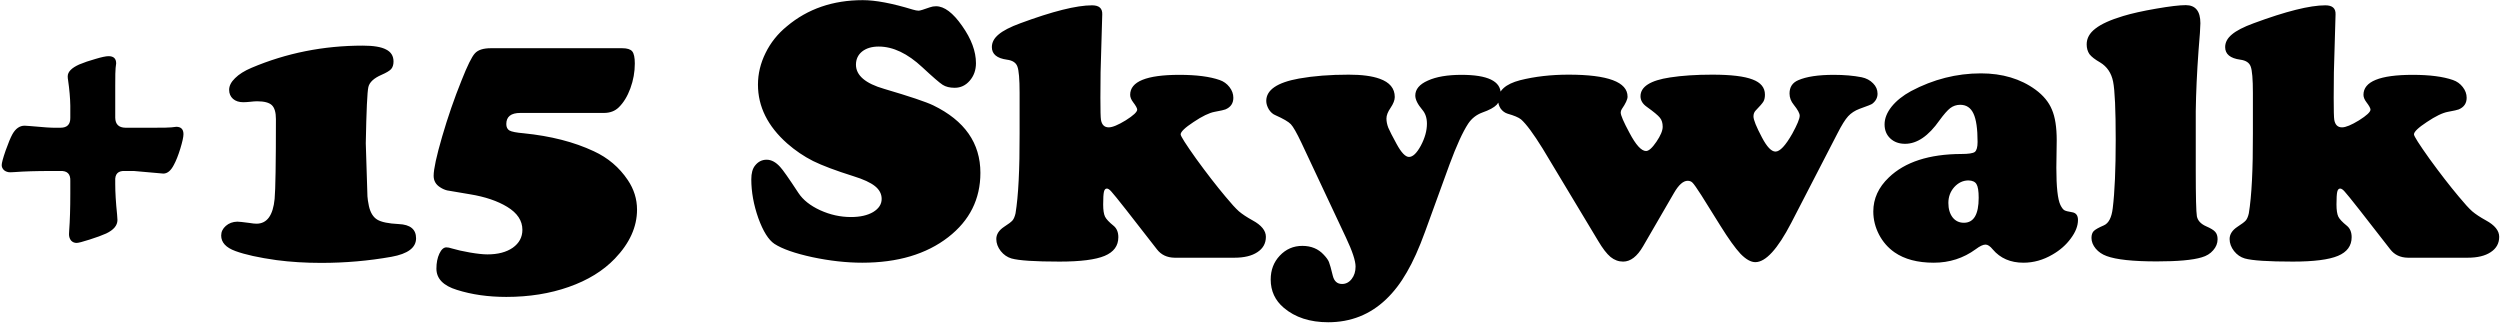 <svg width="1426" height="184" viewBox="0 0 1426 184" fill="none" xmlns="http://www.w3.org/2000/svg">
<path d="M34.301 97.535H29.133C20.695 97.535 13.699 97.746 8.145 98.168C7.301 98.238 6.527 98.273 5.824 98.273C4.488 98.273 3.328 97.887 2.344 97.113C1.43 96.269 0.973 95.285 0.973 94.16C0.973 92.965 1.711 90.223 3.188 85.934C4.734 81.574 6.035 78.445 7.09 76.547C8.918 73.312 11.238 71.695 14.051 71.695C14.895 71.695 15.949 71.766 17.215 71.906C24.668 72.609 29.484 72.926 31.664 72.856H34.301H34.512C38.309 72.856 40.172 70.957 40.102 67.16V60.305C40.031 55.945 39.609 51.094 38.836 45.75C38.695 45.047 38.625 44.309 38.625 43.535C38.625 41.004 40.805 38.754 45.164 36.785C47.836 35.66 50.93 34.605 54.445 33.621C57.961 32.566 60.457 32.039 61.934 32.039C64.816 32.039 66.258 33.41 66.258 36.152C66.258 36.504 66.152 37.383 65.941 38.789C65.801 39.844 65.731 43.184 65.731 48.809V67.16C65.801 70.887 67.734 72.785 71.531 72.856H87.879C93.434 72.856 96.738 72.785 97.793 72.644C99.269 72.434 100.184 72.328 100.535 72.328C103.277 72.328 104.648 73.734 104.648 76.547C104.648 78.094 104.051 80.836 102.855 84.773C101.66 88.641 100.43 91.734 99.164 94.055C97.477 97.359 95.473 99.012 93.152 99.012L76.383 97.535H71.531C67.383 97.254 65.449 99.188 65.731 103.336V105.023C65.731 109.734 66.082 115.5 66.785 122.32C66.926 123.586 66.996 124.641 66.996 125.484C66.996 128.578 64.852 131.145 60.562 133.184C58.242 134.238 55.078 135.398 51.07 136.664C47.133 137.93 44.672 138.562 43.688 138.562C42.422 138.562 41.367 138.105 40.523 137.191C39.75 136.207 39.363 135.012 39.363 133.605C39.363 132.973 39.398 132.234 39.469 131.391C39.891 125.836 40.102 118.84 40.102 110.402V103.336C40.312 99.258 38.379 97.324 34.301 97.535ZM135.34 126.434C136.324 126.434 138.645 126.68 142.301 127.172C143.988 127.453 145.324 127.594 146.309 127.594C152.285 127.594 155.73 122.883 156.645 113.461C157.137 108.117 157.383 92.93 157.383 67.898C157.383 64.102 156.609 61.465 155.062 59.988C153.516 58.512 150.703 57.773 146.625 57.773C145.641 57.773 144.234 57.879 142.406 58.09C141 58.23 139.77 58.301 138.715 58.301C136.324 58.301 134.391 57.668 132.914 56.402C131.438 55.066 130.699 53.344 130.699 51.234C130.699 48.984 131.824 46.77 134.074 44.59C136.324 42.34 139.453 40.371 143.461 38.684C163.359 30.246 184.523 26.027 206.953 26.027C213.07 26.027 217.5 26.766 220.242 28.242C223.055 29.648 224.461 31.934 224.461 35.098C224.461 36.926 224.004 38.367 223.09 39.422C222.176 40.406 220.348 41.496 217.605 42.691C213.246 44.59 210.75 46.91 210.117 49.652C209.484 52.395 208.992 63.082 208.641 81.715C209.203 100.559 209.52 110.648 209.59 111.984C209.66 113.32 209.941 115.184 210.434 117.574C211.277 121.301 212.859 123.867 215.18 125.273C217.5 126.68 221.578 127.523 227.414 127.805C234.023 128.086 237.328 130.793 237.328 135.926C237.328 141.27 232.652 144.785 223.301 146.473C210.293 148.793 196.934 149.953 183.223 149.953C174.223 149.953 165.715 149.426 157.699 148.371C147.645 146.965 139.84 145.242 134.285 143.203C128.871 141.234 126.164 138.281 126.164 134.344C126.164 132.234 127.043 130.406 128.801 128.859C130.559 127.312 132.738 126.504 135.34 126.434ZM279.938 27.504H354.926C357.738 27.504 359.637 28.102 360.621 29.297C361.605 30.492 362.098 32.812 362.098 36.258C362.098 41.039 361.254 45.75 359.566 50.391C357.879 54.961 355.664 58.582 352.922 61.254C350.742 63.363 347.93 64.418 344.484 64.418H296.812C291.469 64.418 288.797 66.527 288.797 70.746C288.797 72.504 289.395 73.734 290.59 74.438C291.855 75.141 294.562 75.668 298.711 76.019C314.109 77.566 327.434 80.977 338.684 86.25C346.77 89.977 353.238 95.461 358.09 102.703C361.605 107.906 363.363 113.531 363.363 119.578C363.363 129.422 359.145 138.738 350.707 147.527C344.027 154.488 335.273 159.867 324.445 163.664C313.688 167.461 301.805 169.359 288.797 169.359C278.461 169.359 269.074 168.023 260.637 165.352C252.832 162.961 248.93 158.918 248.93 153.223C248.93 149.918 249.492 147.07 250.617 144.68C251.742 142.289 253.078 141.094 254.625 141.094C255.469 141.094 256.523 141.305 257.789 141.727C260.602 142.57 264.047 143.344 268.125 144.047C272.273 144.75 275.578 145.102 278.039 145.102C284.016 145.102 288.832 143.836 292.488 141.305C296.145 138.703 297.973 135.293 297.973 131.074C297.973 125.871 295.09 121.512 289.324 117.996C283.77 114.621 276.703 112.23 268.125 110.824C260.883 109.629 256.523 108.891 255.047 108.609C253.641 108.258 252.305 107.66 251.039 106.816C248.578 105.27 247.348 103.09 247.348 100.277C247.348 96.481 248.965 89.027 252.199 77.918C255.434 66.809 259.125 56.121 263.273 45.855C266.578 37.488 269.109 32.355 270.867 30.457C272.625 28.488 275.648 27.504 279.938 27.504ZM492.141 0.082C499.383 0.082 508.875 1.875 520.617 5.461C522.023 5.883 523.148 6.094 523.992 6.094C524.695 6.094 526.805 5.461 530.32 4.195C531.445 3.773 532.641 3.562 533.906 3.562C538.617 3.562 543.574 7.289 548.777 14.742C554.051 22.195 556.688 29.297 556.688 36.047C556.688 39.984 555.492 43.324 553.102 46.066C550.781 48.738 547.934 50.074 544.559 50.074C541.746 50.074 539.461 49.512 537.703 48.387C535.945 47.262 532.078 43.922 526.102 38.367C517.664 30.492 509.367 26.555 501.211 26.555C497.273 26.555 494.109 27.504 491.719 29.402C489.398 31.301 488.238 33.797 488.238 36.891C488.238 43.008 493.617 47.613 504.375 50.707C518.93 54.996 528.246 58.125 532.324 60.094C550.254 68.812 559.219 81.644 559.219 98.59C559.219 113.566 553.102 125.801 540.867 135.293C528.352 144.996 512.004 149.848 491.824 149.848C482.824 149.848 473.332 148.793 463.348 146.684C453.363 144.504 446.156 141.973 441.727 139.09C438.352 136.84 435.293 131.953 432.551 124.43C429.879 116.836 428.543 109.453 428.543 102.281C428.543 98.836 429.246 96.234 430.652 94.477C432.41 92.227 434.625 91.102 437.297 91.102C439.969 91.102 442.535 92.473 444.996 95.215C446.473 96.762 449.953 101.719 455.438 110.086C458.039 114.023 462.152 117.293 467.777 119.895C473.473 122.496 479.344 123.797 485.391 123.797C490.594 123.797 494.812 122.848 498.047 120.949C501.281 118.98 502.898 116.484 502.898 113.461C502.898 110.648 501.633 108.223 499.102 106.184C496.57 104.145 492.457 102.246 486.762 100.488C476.707 97.324 469.043 94.441 463.77 91.84C458.496 89.168 453.574 85.828 449.004 81.82C437.895 71.977 432.34 60.797 432.34 48.281C432.34 42.094 433.781 36.082 436.664 30.246C439.547 24.34 443.625 19.242 448.898 14.953C460.711 5.039 475.125 0.082 492.141 0.082ZM628.723 8.203L627.773 41.215C627.703 44.52 627.668 49.371 627.668 55.77C627.668 62.871 627.773 67.055 627.984 68.32C628.477 71.203 629.953 72.644 632.414 72.644C634.523 72.644 637.758 71.309 642.117 68.637C646.477 65.894 648.656 63.855 648.656 62.52C648.656 61.746 647.883 60.34 646.336 58.301C645.211 56.824 644.648 55.418 644.648 54.082C644.648 46.488 654 42.691 672.703 42.691C682.406 42.691 690.07 43.676 695.695 45.645C697.945 46.418 699.809 47.754 701.285 49.652C702.762 51.551 703.5 53.59 703.5 55.77C703.5 58.934 701.988 61.148 698.965 62.414C698.332 62.695 696.293 63.152 692.848 63.785C689.754 64.348 685.746 66.281 680.824 69.586C675.902 72.82 673.441 75.176 673.441 76.652C673.441 77.637 676.395 82.277 682.301 90.574C688.277 98.801 693.832 105.973 698.965 112.09C702.27 116.098 704.836 118.91 706.664 120.527C708.562 122.145 711.164 123.867 714.469 125.695C719.531 128.438 722.062 131.566 722.062 135.082C722.062 138.809 720.445 141.727 717.211 143.836C714.047 145.945 709.688 147 704.133 147H669.961C665.672 146.93 662.332 145.348 659.941 142.254L642.434 119.789C637.793 113.883 634.945 110.367 633.891 109.242C632.906 108.117 632.062 107.555 631.359 107.555C630.516 107.555 629.953 108.188 629.672 109.453C629.391 110.719 629.25 113.109 629.25 116.625C629.25 119.789 629.602 122.109 630.305 123.586C631.008 124.992 632.625 126.715 635.156 128.754C636.984 130.23 637.898 132.41 637.898 135.293C637.898 140.215 635.297 143.766 630.094 145.945C624.891 148.125 616.312 149.215 604.359 149.215C590.297 149.215 581.156 148.617 576.938 147.422C574.547 146.719 572.508 145.312 570.82 143.203C569.133 141.023 568.289 138.738 568.289 136.348C568.289 133.676 569.766 131.355 572.719 129.387C575.25 127.77 576.867 126.539 577.57 125.695C578.273 124.852 578.836 123.516 579.258 121.688C580.875 111.844 581.648 96.656 581.578 76.125V53.027C581.578 45.152 581.156 40.125 580.312 37.945C579.539 35.766 577.57 34.465 574.406 34.043C568.641 33.27 565.758 30.879 565.758 26.871C565.758 24.199 567.023 21.809 569.555 19.699C572.086 17.52 576.234 15.375 582 13.266C600.422 6.445 614.062 3.035 622.922 3.035C626.93 3.035 628.863 4.758 628.723 8.203ZM826.793 93.844L812.871 132.129C809.426 141.621 805.945 149.355 802.43 155.332C798.984 161.379 795.047 166.512 790.617 170.73C781.477 179.449 770.473 183.809 757.605 183.809C747.199 183.809 738.762 181.066 732.293 175.582C727.301 171.363 724.805 165.984 724.805 159.445C724.805 154.031 726.527 149.496 729.973 145.84C733.488 142.113 737.777 140.25 742.84 140.25C747.902 140.25 751.98 141.938 755.074 145.312C756.551 146.859 757.535 148.23 758.027 149.426C758.52 150.621 759.258 153.258 760.242 157.336C761.016 160.43 762.773 161.977 765.516 161.977C767.695 161.977 769.523 161.027 771 159.129C772.477 157.23 773.215 154.875 773.215 152.062C773.215 148.758 771.387 143.238 767.73 135.504L742.312 81.398C739.641 75.773 737.637 72.258 736.301 70.852C734.965 69.445 732.012 67.723 727.441 65.684C726.035 65.121 724.805 64.031 723.75 62.414C722.766 60.727 722.273 59.109 722.273 57.562C722.273 51.305 728.496 47.051 740.941 44.801C749.238 43.324 758.695 42.586 769.312 42.586C776.766 42.586 782.637 43.359 786.926 44.906C792.691 46.945 795.574 50.426 795.574 55.348C795.574 57.105 794.766 59.18 793.148 61.57C791.602 63.82 790.828 65.824 790.828 67.582C790.828 69.269 791.18 71.027 791.883 72.856C792.656 74.684 794.238 77.777 796.629 82.137C799.301 87.059 801.656 89.519 803.695 89.519C805.875 89.519 808.125 87.375 810.445 83.086C812.766 78.727 813.926 74.543 813.926 70.535C813.926 67.301 813.047 64.664 811.289 62.625C808.617 59.461 807.281 56.754 807.281 54.504C807.281 50.918 809.672 48.07 814.453 45.961C819.234 43.781 825.633 42.691 833.648 42.691C848.555 42.691 856.008 46.277 856.008 53.449C856.008 56.051 855.234 58.16 853.688 59.777C852.211 61.324 849.469 62.801 845.461 64.207C842.086 65.473 839.414 67.582 837.445 70.535C834.352 75.246 830.801 83.016 826.793 93.844ZM981.305 128.754L970.441 111.352C967.91 107.414 966.258 105.059 965.484 104.285C964.781 103.512 963.832 103.125 962.637 103.125C960.105 103.125 957.504 105.445 954.832 110.086L937.219 140.461C933.844 146.297 930.047 149.215 925.828 149.215C923.227 149.215 920.836 148.336 918.656 146.578C916.477 144.75 914.121 141.691 911.59 137.402L879.949 84.773C874.676 76.266 870.562 70.711 867.609 68.109C866.203 66.984 863.637 65.894 859.91 64.84C858.363 64.348 857.062 63.398 856.008 61.992C855.023 60.516 854.531 58.898 854.531 57.141C854.531 51.727 858.715 47.93 867.082 45.75C875.52 43.641 884.73 42.586 894.715 42.586C917.145 42.586 928.359 46.77 928.359 55.137C928.359 56.684 927.27 59.039 925.09 62.203C924.668 62.836 924.457 63.504 924.457 64.207C924.457 65.754 926.109 69.586 929.414 75.703C933.07 82.664 936.234 86.144 938.906 86.144C940.453 86.144 942.422 84.387 944.812 80.871C947.203 77.356 948.398 74.508 948.398 72.328C948.398 70.148 947.871 68.426 946.816 67.16C945.762 65.824 943.266 63.75 939.328 60.938C936.938 59.25 935.742 57.246 935.742 54.926C935.742 49.441 941.367 45.855 952.617 44.168C959.438 43.113 967.453 42.586 976.664 42.586C987.281 42.586 994.945 43.5 999.656 45.328C1004.37 47.086 1006.72 49.969 1006.72 53.977C1006.72 55.594 1006.44 56.895 1005.88 57.879C1005.32 58.863 1003.8 60.621 1001.34 63.152C1000.57 63.996 1000.18 65.086 1000.18 66.422C1000.18 68.32 1001.8 72.328 1005.04 78.445C1007.85 83.789 1010.41 86.461 1012.73 86.461C1015.27 86.461 1018.46 83.051 1022.33 76.231C1025.14 71.098 1026.55 67.688 1026.55 66C1026.55 64.664 1025.43 62.59 1023.18 59.777C1021.56 57.809 1020.75 55.664 1020.75 53.344C1020.75 49.688 1022.4 47.156 1025.71 45.75C1030.35 43.711 1037.1 42.691 1045.96 42.691C1051.93 42.691 1057.24 43.148 1061.88 44.062C1064.55 44.625 1066.73 45.785 1068.42 47.543C1070.11 49.23 1070.95 51.199 1070.95 53.449C1070.95 55.699 1069.97 57.598 1068 59.145C1067.65 59.496 1065.19 60.48 1060.62 62.098C1058.02 63.082 1055.87 64.488 1054.18 66.316C1052.5 68.144 1050.46 71.414 1048.07 76.125L1021.7 127.172C1013.96 142.078 1007.14 149.531 1001.24 149.531C998.707 149.531 995.895 147.949 992.801 144.785C989.777 141.551 985.945 136.207 981.305 128.754ZM1129.91 41.848C1142.14 41.848 1152.52 44.941 1161.02 51.129C1165.52 54.434 1168.65 58.23 1170.41 62.52C1172.24 66.738 1173.15 72.574 1173.15 80.027L1172.94 95.742C1172.94 106.641 1173.71 113.707 1175.26 116.941C1176.04 118.488 1176.77 119.473 1177.48 119.895C1178.18 120.316 1179.66 120.703 1181.91 121.055C1184.16 121.406 1185.28 122.883 1185.28 125.484C1185.28 128.859 1183.91 132.375 1181.17 136.031C1178.5 139.688 1175.02 142.746 1170.73 145.207C1165.45 148.301 1159.93 149.848 1154.17 149.848C1146.79 149.848 1140.95 147.316 1136.66 142.254C1135.18 140.426 1133.81 139.512 1132.55 139.512C1131.14 139.512 1129.28 140.391 1126.96 142.148C1119.93 147.281 1111.95 149.848 1103.02 149.848C1093.8 149.848 1086.35 147.879 1080.66 143.941C1076.93 141.34 1073.98 137.965 1071.8 133.816C1069.62 129.598 1068.53 125.203 1068.53 120.633C1068.53 113.32 1071.48 106.852 1077.39 101.227C1086.6 92.367 1100.38 87.902 1118.73 87.832C1122.81 87.832 1125.38 87.445 1126.43 86.672C1127.48 85.828 1128.01 83.93 1128.01 80.977C1128.01 73.523 1127.24 68.144 1125.69 64.84C1124.14 61.465 1121.61 59.777 1118.1 59.777C1115.99 59.777 1114.09 60.41 1112.4 61.676C1110.79 62.941 1108.75 65.262 1106.29 68.637C1100.03 77.566 1093.49 82.031 1086.67 82.031C1083.22 82.031 1080.41 81.012 1078.23 78.973C1076.05 76.934 1074.96 74.262 1074.96 70.957C1074.96 67.582 1076.3 64.207 1078.97 60.832C1081.71 57.457 1085.4 54.504 1090.04 51.973C1102.77 45.223 1116.06 41.848 1129.91 41.848ZM1122.84 102.914C1119.75 102.914 1117.04 104.18 1114.72 106.711C1112.47 109.242 1111.35 112.266 1111.35 115.781C1111.35 119.156 1112.16 121.898 1113.77 124.008C1115.39 126.047 1117.54 127.066 1120.21 127.066C1125.83 127.066 1128.64 122.32 1128.64 112.828C1128.64 108.961 1128.22 106.359 1127.38 105.023C1126.61 103.688 1125.09 102.984 1122.84 102.914ZM1252.46 63.363V97.219C1252.46 112.195 1252.68 120.914 1253.1 123.375C1253.59 125.836 1255.35 127.734 1258.37 129.07C1260.97 130.195 1262.7 131.25 1263.54 132.234C1264.45 133.219 1264.91 134.625 1264.91 136.453C1264.91 138.773 1264.07 140.883 1262.38 142.781C1260.76 144.68 1258.58 146.016 1255.84 146.789C1250.78 148.336 1242.23 149.109 1230.21 149.109C1216.64 149.109 1207.11 148.09 1201.63 146.051C1199.1 145.137 1197.02 143.73 1195.41 141.832C1193.79 139.863 1192.98 137.824 1192.98 135.715C1192.98 134.027 1193.4 132.727 1194.25 131.812C1195.16 130.898 1197.09 129.809 1200.05 128.543C1202.79 127.348 1204.48 124.078 1205.11 118.734C1206.23 109.594 1206.8 96.586 1206.8 79.711C1206.8 62.555 1206.3 51.516 1205.32 46.594C1204.34 41.672 1201.88 38.016 1197.94 35.625C1194.98 33.938 1192.95 32.355 1191.82 30.879C1190.77 29.332 1190.24 27.469 1190.24 25.289C1190.24 21.844 1191.89 18.855 1195.2 16.324C1198.5 13.723 1203.77 11.332 1211.02 9.152C1215.87 7.676 1222.16 6.27 1229.89 4.934C1237.63 3.598 1243.25 2.93 1246.77 2.93C1252.32 2.93 1255.1 6.375 1255.1 13.266C1255.1 15.516 1254.75 20.684 1254.05 28.77C1253.13 41.355 1252.61 52.887 1252.46 63.363ZM1332.2 8.203L1331.25 41.215C1331.18 44.52 1331.14 49.371 1331.14 55.77C1331.14 62.871 1331.25 67.055 1331.46 68.32C1331.95 71.203 1333.43 72.644 1335.89 72.644C1338 72.644 1341.23 71.309 1345.59 68.637C1349.95 65.894 1352.13 63.855 1352.13 62.52C1352.13 61.746 1351.36 60.34 1349.81 58.301C1348.69 56.824 1348.12 55.418 1348.12 54.082C1348.12 46.488 1357.48 42.691 1376.18 42.691C1385.88 42.691 1393.55 43.676 1399.17 45.645C1401.42 46.418 1403.29 47.754 1404.76 49.652C1406.24 51.551 1406.98 53.59 1406.98 55.77C1406.98 58.934 1405.46 61.148 1402.44 62.414C1401.81 62.695 1399.77 63.152 1396.32 63.785C1393.23 64.348 1389.22 66.281 1384.3 69.586C1379.38 72.82 1376.92 75.176 1376.92 76.652C1376.92 77.637 1379.87 82.277 1385.78 90.574C1391.75 98.801 1397.31 105.973 1402.44 112.09C1405.75 116.098 1408.31 118.91 1410.14 120.527C1412.04 122.145 1414.64 123.867 1417.95 125.695C1423.01 128.438 1425.54 131.566 1425.54 135.082C1425.54 138.809 1423.92 141.727 1420.69 143.836C1417.52 145.945 1413.16 147 1407.61 147H1373.44C1369.15 146.93 1365.81 145.348 1363.42 142.254L1345.91 119.789C1341.27 113.883 1338.42 110.367 1337.37 109.242C1336.38 108.117 1335.54 107.555 1334.84 107.555C1333.99 107.555 1333.43 108.188 1333.15 109.453C1332.87 110.719 1332.73 113.109 1332.73 116.625C1332.73 119.789 1333.08 122.109 1333.78 123.586C1334.48 124.992 1336.1 126.715 1338.63 128.754C1340.46 130.23 1341.38 132.41 1341.38 135.293C1341.38 140.215 1338.77 143.766 1333.57 145.945C1328.37 148.125 1319.79 149.215 1307.84 149.215C1293.77 149.215 1284.63 148.617 1280.41 147.422C1278.02 146.719 1275.98 145.312 1274.3 143.203C1272.61 141.023 1271.77 138.738 1271.77 136.348C1271.77 133.676 1273.24 131.355 1276.2 129.387C1278.73 127.77 1280.34 126.539 1281.05 125.695C1281.75 124.852 1282.31 123.516 1282.73 121.688C1284.35 111.844 1285.12 96.656 1285.05 76.125V53.027C1285.05 45.152 1284.63 40.125 1283.79 37.945C1283.02 35.766 1281.05 34.465 1277.88 34.043C1272.12 33.27 1269.23 30.879 1269.23 26.871C1269.23 24.199 1270.5 21.809 1273.03 19.699C1275.56 17.52 1279.71 15.375 1285.48 13.266C1303.9 6.445 1317.54 3.035 1326.4 3.035C1330.41 3.035 1332.34 4.758 1332.2 8.203Z" fill="black"/>
</svg>
